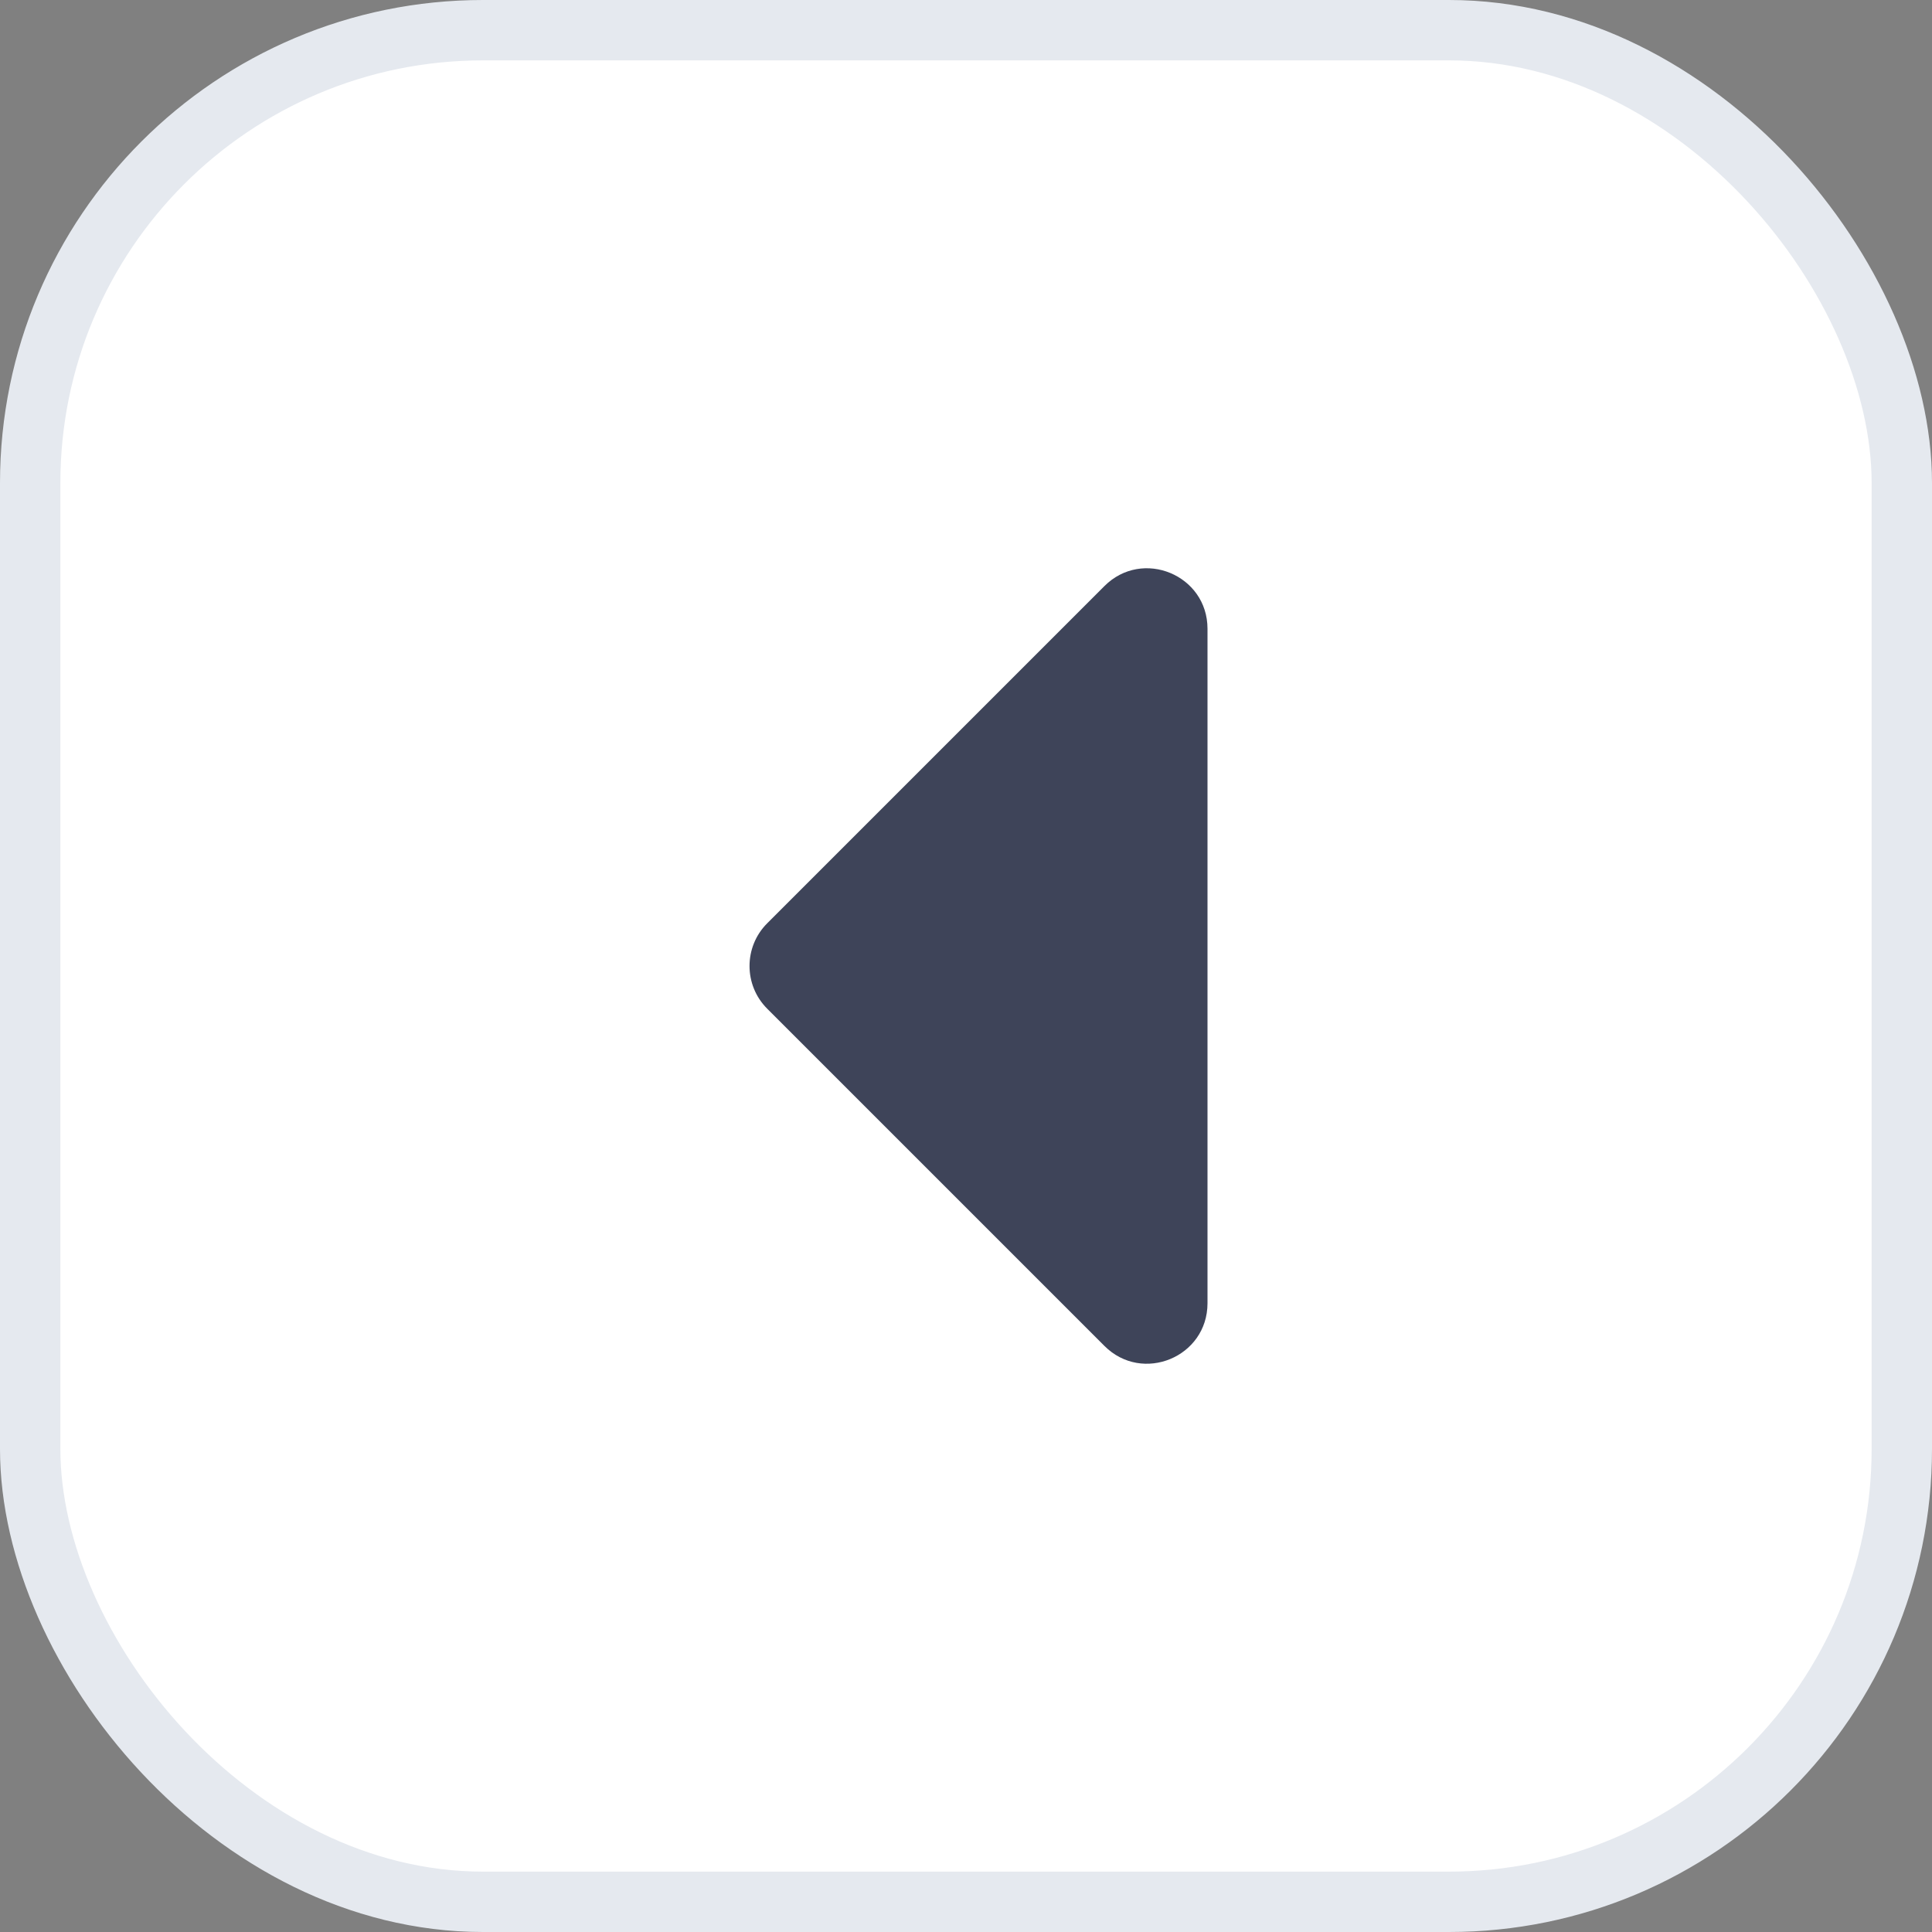 <svg width="32" height="32" viewBox="0 0 32 32" fill="none" xmlns="http://www.w3.org/2000/svg">
<rect x="0" y="0" width="32" height="32" fill="#808080" stroke="none"/>
<rect x="0.5" y="0.5" width="31" height="31" rx="7.5" fill="white"/>
<path d="M20 10.414L20 21.586C20 22.477 18.923 22.923 18.293 22.293L12.707 16.707C12.317 16.317 12.317 15.683 12.707 15.293L18.293 9.707C18.923 9.077 20 9.523 20 10.414Z" fill="#3E4459"/>
<rect x="0.5" y="0.5" width="31" height="31" rx="7.5" stroke="#E5E9EF"/>
</svg>

